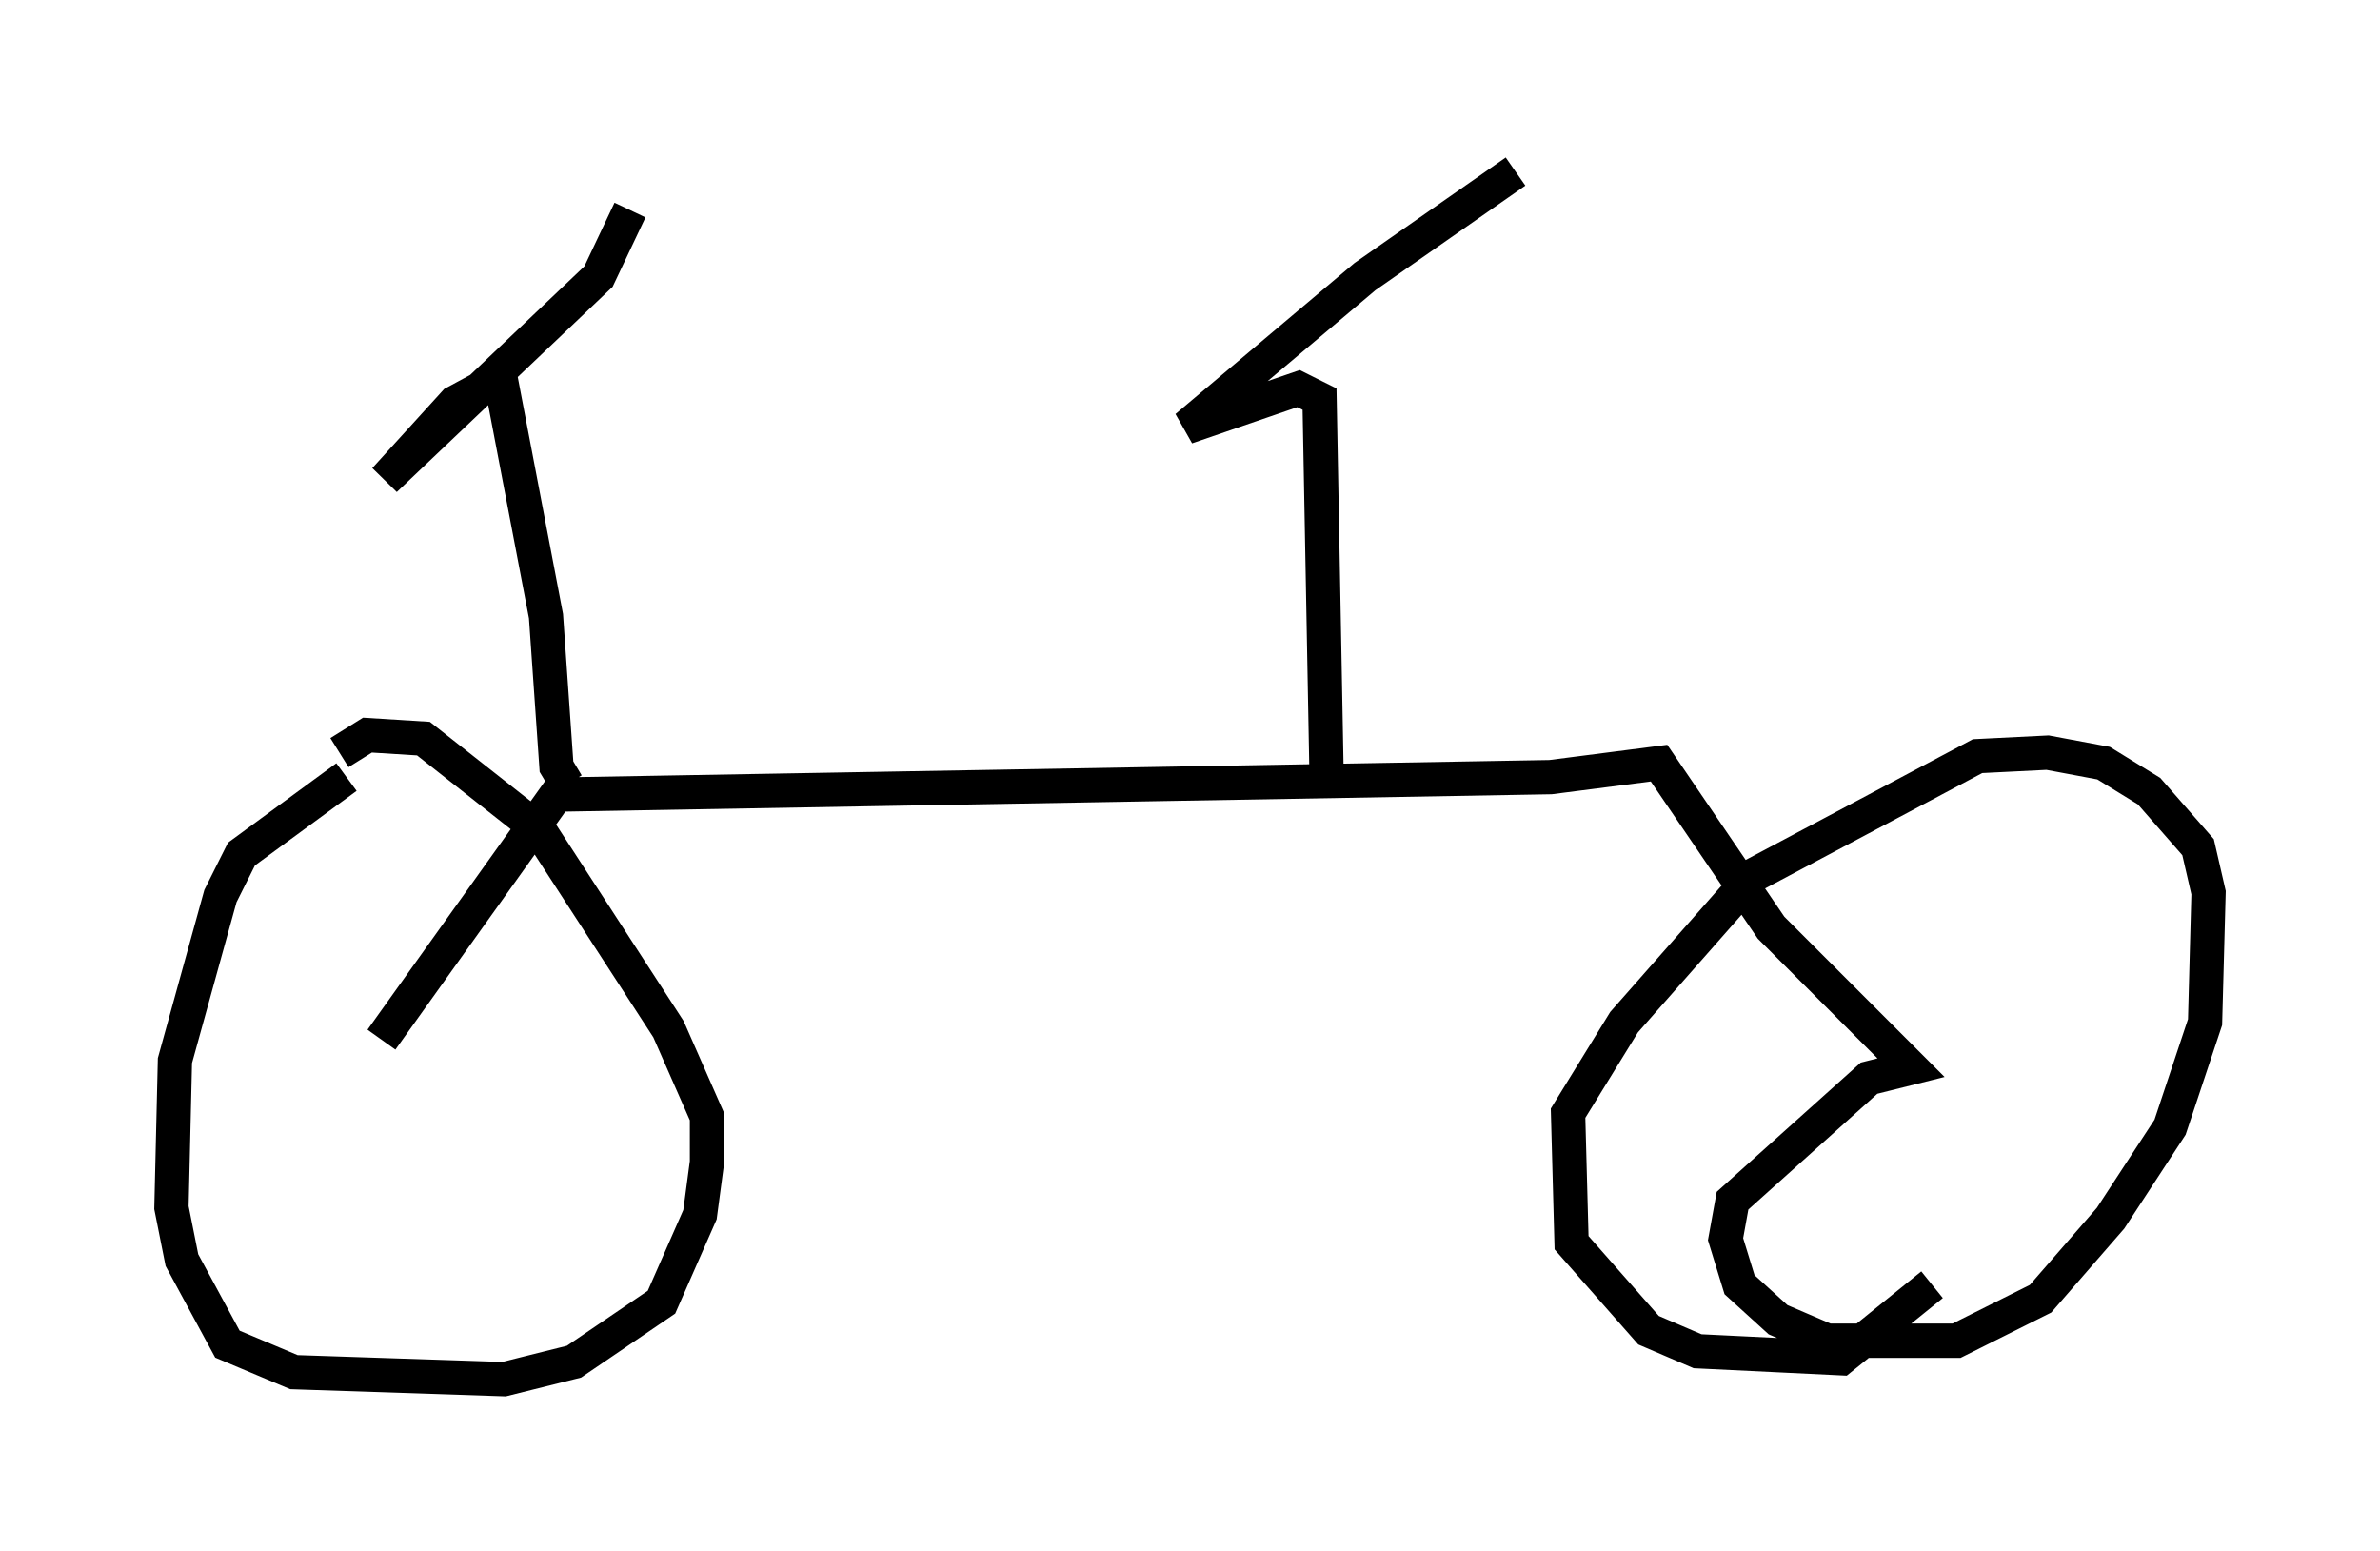 <?xml version="1.0" encoding="utf-8" ?>
<svg baseProfile="full" height="45.219" version="1.1" width="69.413" xmlns="http://www.w3.org/2000/svg" xmlns:ev="http://www.w3.org/2001/xml-events" xmlns:xlink="http://www.w3.org/1999/xlink"><defs /><rect fill="white" height="45.219" width="69.413" x="0" y="0" /><path d="M11.84, 22.354 m-1.735, 0.306 l-3.063, 2.246 -0.613, 1.225 l-1.327, 4.798 -0.102, 4.288 l0.306, 1.531 1.327, 2.45 l1.94, 0.817 6.125, 0.204 l2.042, -0.51 2.552, -1.735 l1.123, -2.552 0.204, -1.531 l0.0, -1.327 -1.123, -2.552 l-3.777, -5.819 -3.369, -2.654 l-1.633, -0.102 -0.817, 0.51 m1.225, 8.371 l5.104, -7.146 28.992, -0.51 l3.165, -0.408 3.267, 4.798 l4.083, 4.083 -1.225, 0.306 l-3.981, 3.573 -0.204, 1.123 l0.408, 1.327 1.123, 1.021 l1.429, 0.613 3.777, 0.0 l2.45, -1.225 2.042, -2.348 l1.735, -2.654 1.021, -3.063 l0.102, -3.777 -0.306, -1.327 l-1.429, -1.633 -1.327, -0.817 l-1.633, -0.306 -2.042, 0.102 l-6.533, 3.471 -3.777, 4.288 l-1.633, 2.654 0.102, 3.777 l2.246, 2.552 1.429, 0.613 l4.185, 0.204 2.654, -2.144 m-39.813, -14.598 l-0.306, -0.51 -0.306, -4.39 l-1.327, -6.942 -1.327, 0.715 l-2.042, 2.246 6.227, -5.921 l0.919, -1.94 m20.315, 16.436 l-0.204, -10.923 -0.613, -0.306 l-3.267, 1.123 5.206, -4.39 l4.39, -3.063 " fill="none" stroke="black" stroke-width="1" /></svg>
